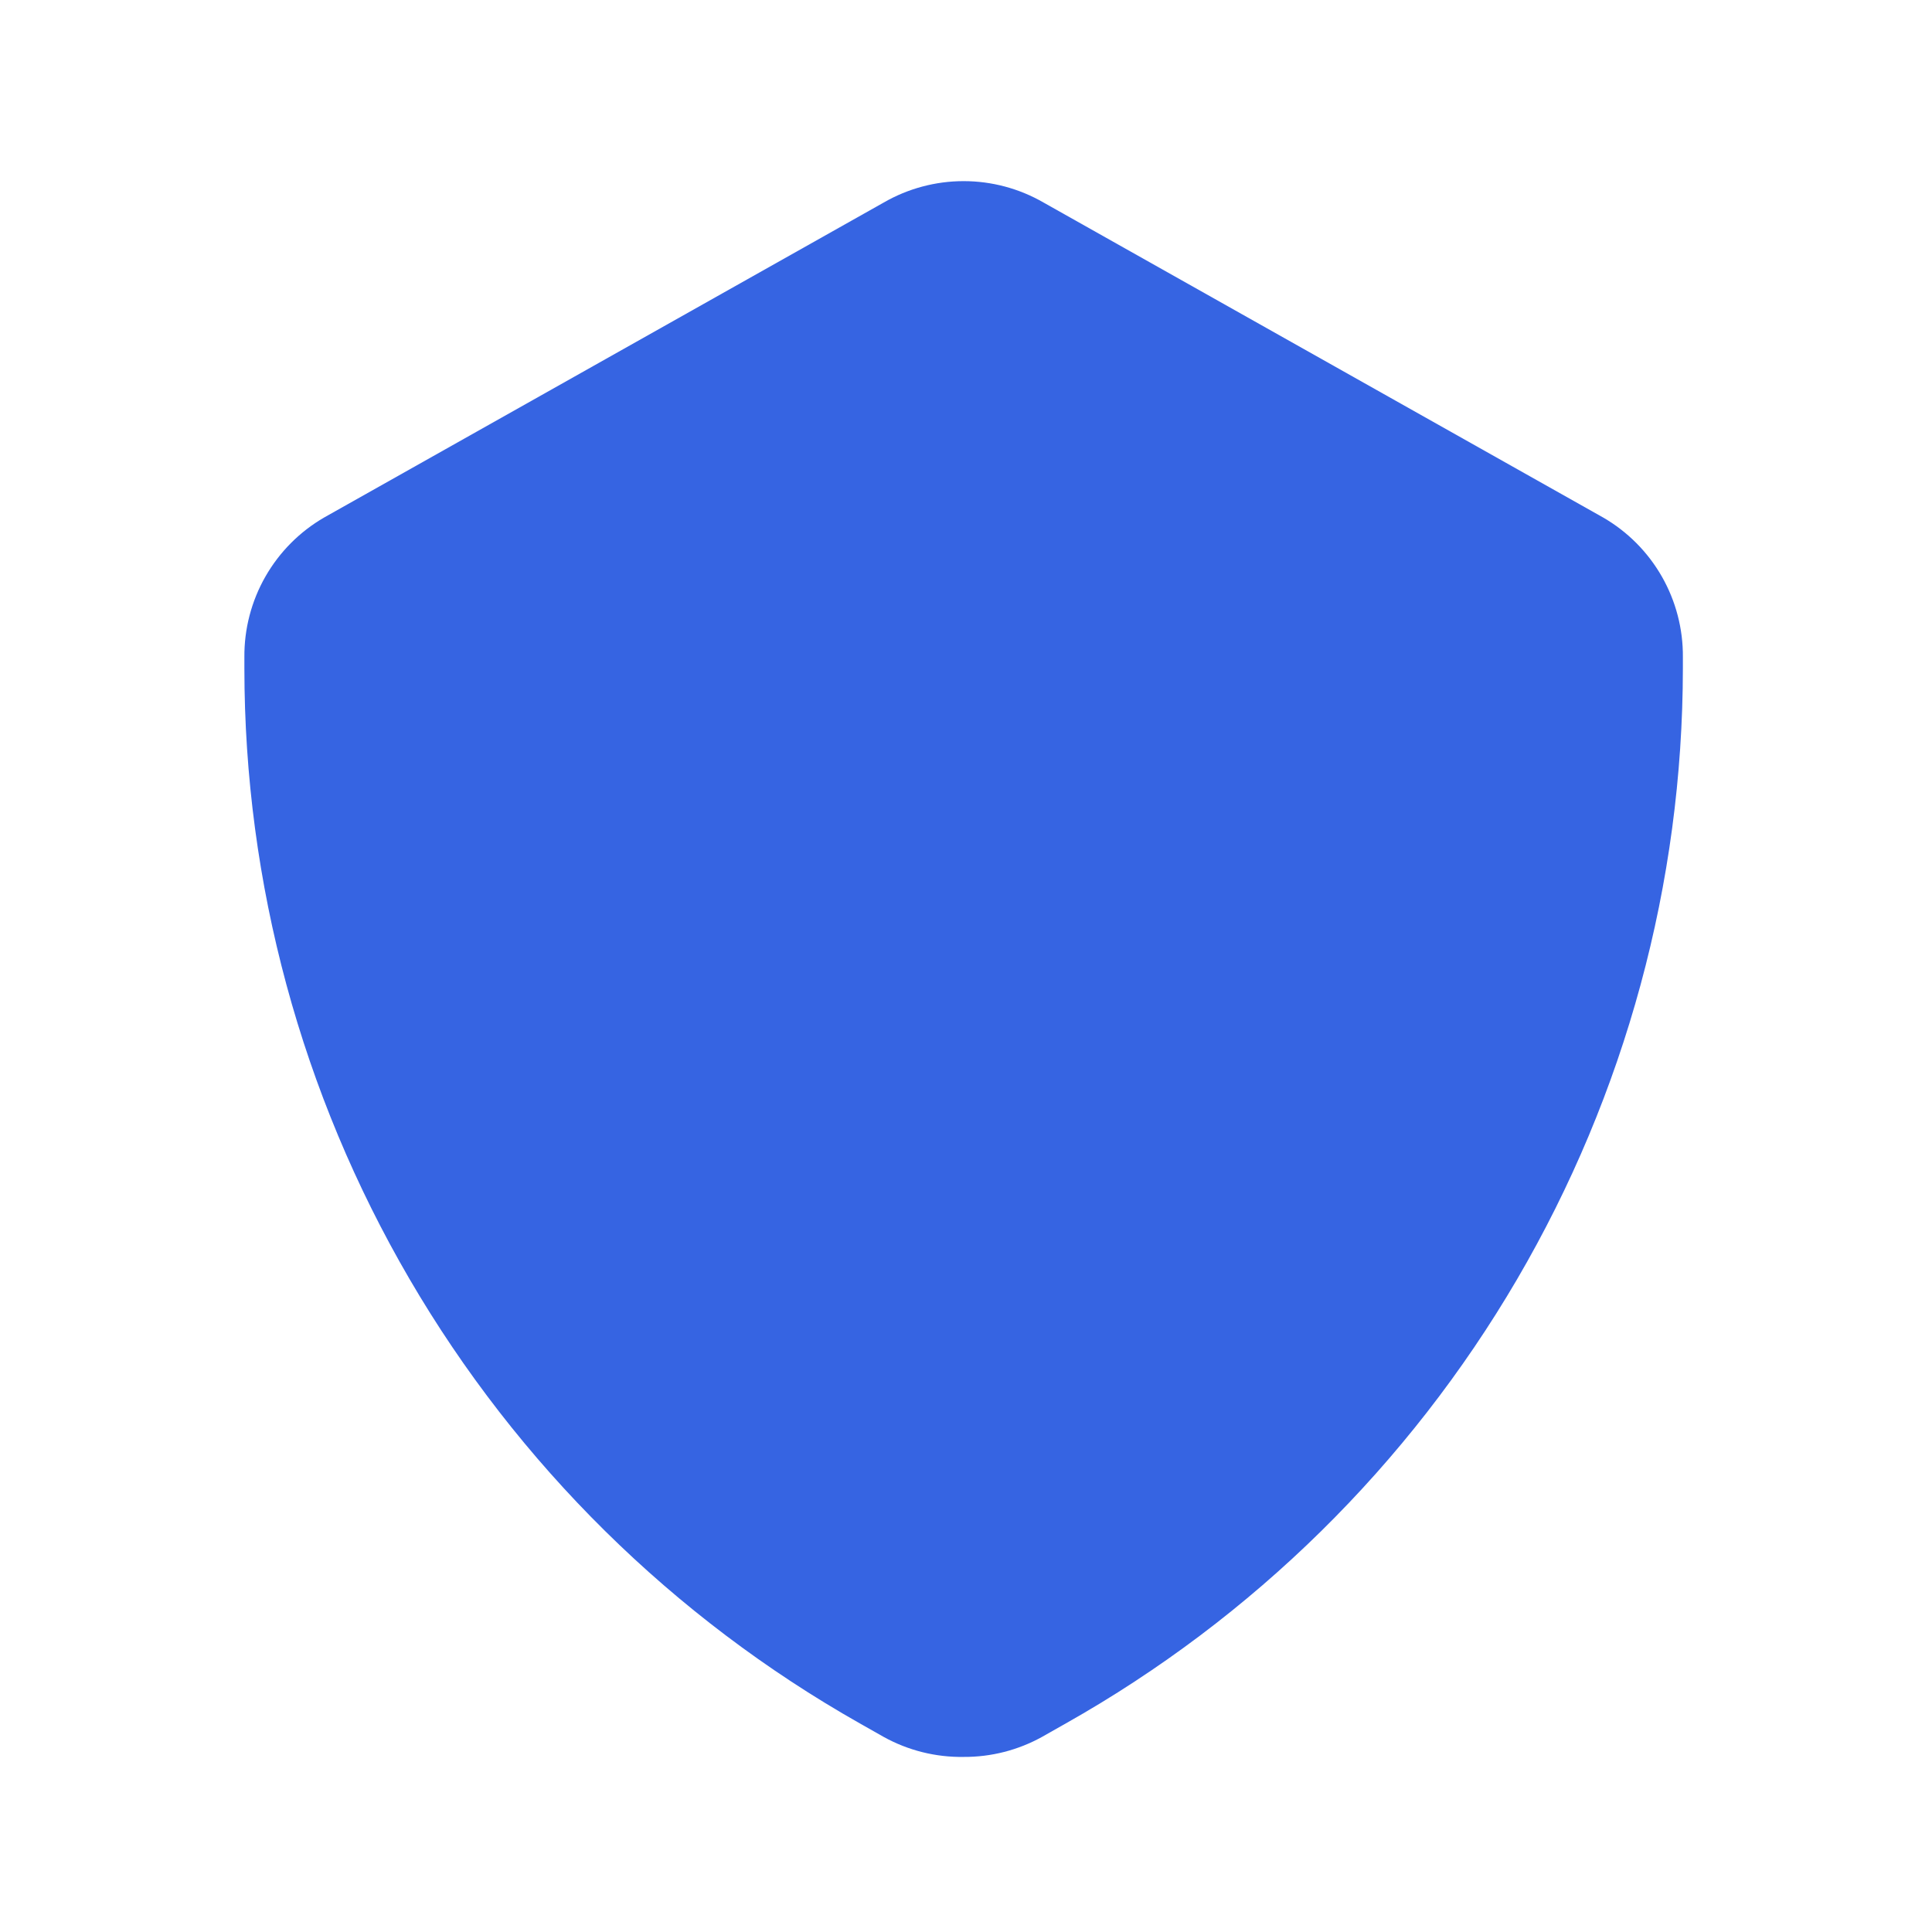 <svg width="138" height="138" viewBox="0 0 138 138" fill="none" xmlns="http://www.w3.org/2000/svg">
<path d="M68.831 125.494C66.837 125.525 64.868 125.033 63.123 124.067L61.41 123.097C48.072 115.55 36.975 104.599 29.252 91.361C21.53 78.123 17.46 63.072 17.456 47.747V46.947C17.438 44.926 17.957 42.936 18.96 41.181C19.963 39.426 21.414 37.968 23.165 36.958L63.123 14.467C64.859 13.465 66.827 12.938 68.831 12.938C70.835 12.938 72.804 13.465 74.54 14.467L114.498 36.958C116.249 37.968 117.7 39.426 118.703 41.181C119.705 42.936 120.224 44.926 120.206 46.947V47.747C120.192 63.084 116.104 78.141 108.361 91.38C100.618 104.62 89.498 115.565 76.138 123.097L74.425 124.067C72.714 125.014 70.787 125.506 68.831 125.494Z" fill="#3664E2"/>
</svg>
